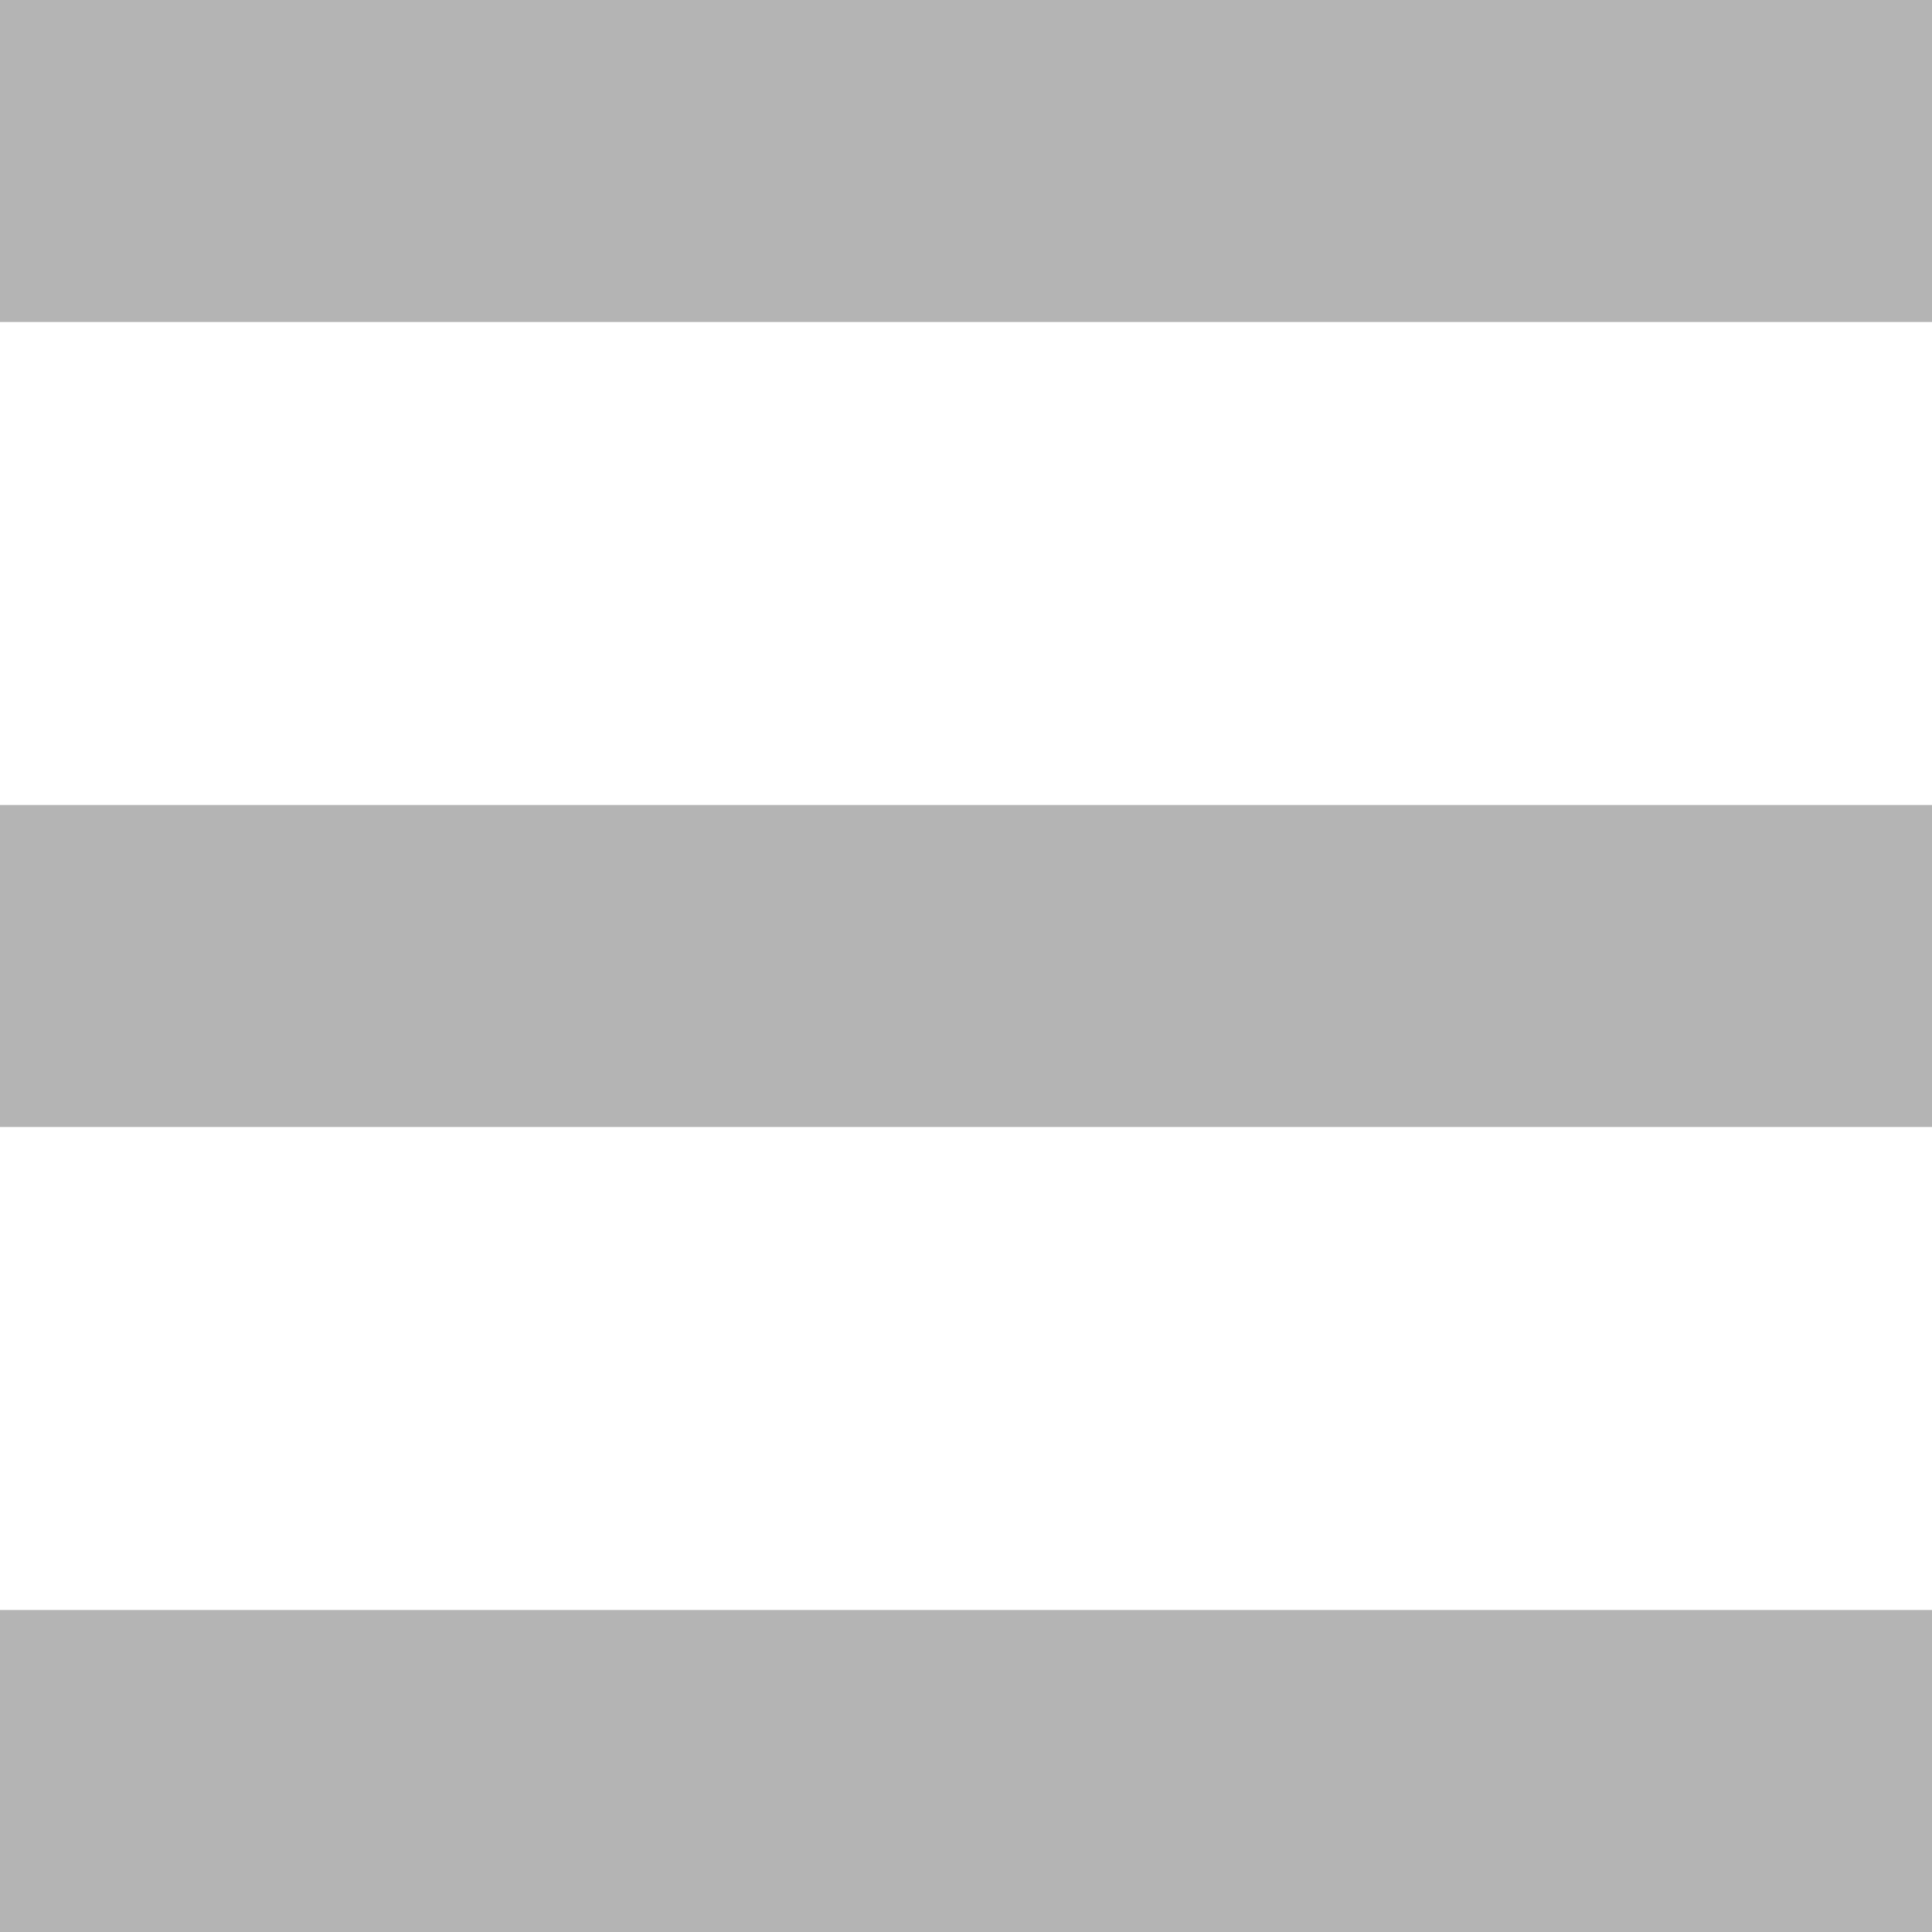 <?xml version="1.0" encoding="UTF-8" standalone="no"?>
<svg width="12px" height="12px" viewBox="0 0 12 12" version="1.1" xmlns="http://www.w3.org/2000/svg" xmlns:xlink="http://www.w3.org/1999/xlink" xmlns:sketch="http://www.bohemiancoding.com/sketch/ns">
    <!-- Generator: Sketch 3.2.2 (9983) - http://www.bohemiancoding.com/sketch -->
    <title>drag handle</title>
    <desc>Created with Sketch.</desc>
    <defs></defs>
    <g id="Backend" stroke="none" stroke-width="1" fill="none" fill-rule="evenodd" sketch:type="MSPage">
        <g id="Pages-(Edit)" sketch:type="MSArtboardGroup" transform="translate(-35, -365)" fill-opacity="0.54" fill="#000000" opacity="0.54">
            <g id="Item-1" sketch:type="MSLayerGroup" transform="translate(24, 344)">
                <g id="Icon-Buttons-4" transform="translate(11, 16)" sketch:type="MSShapeGroup">
                    <g id="drag-handle" transform="translate(0, 5)">
                        <path d="M0,12 L12,12 L12,10 L0,10 L0,12 L0,12 Z M0,7 L12,7 L12,5 L0,5 L0,7 L0,7 Z M0,0 L0,2 L12,2 L12,0 L0,0 L0,0 Z" id="Shape"></path>
                    </g>
                </g>
            </g>
        </g>
    </g>
</svg>